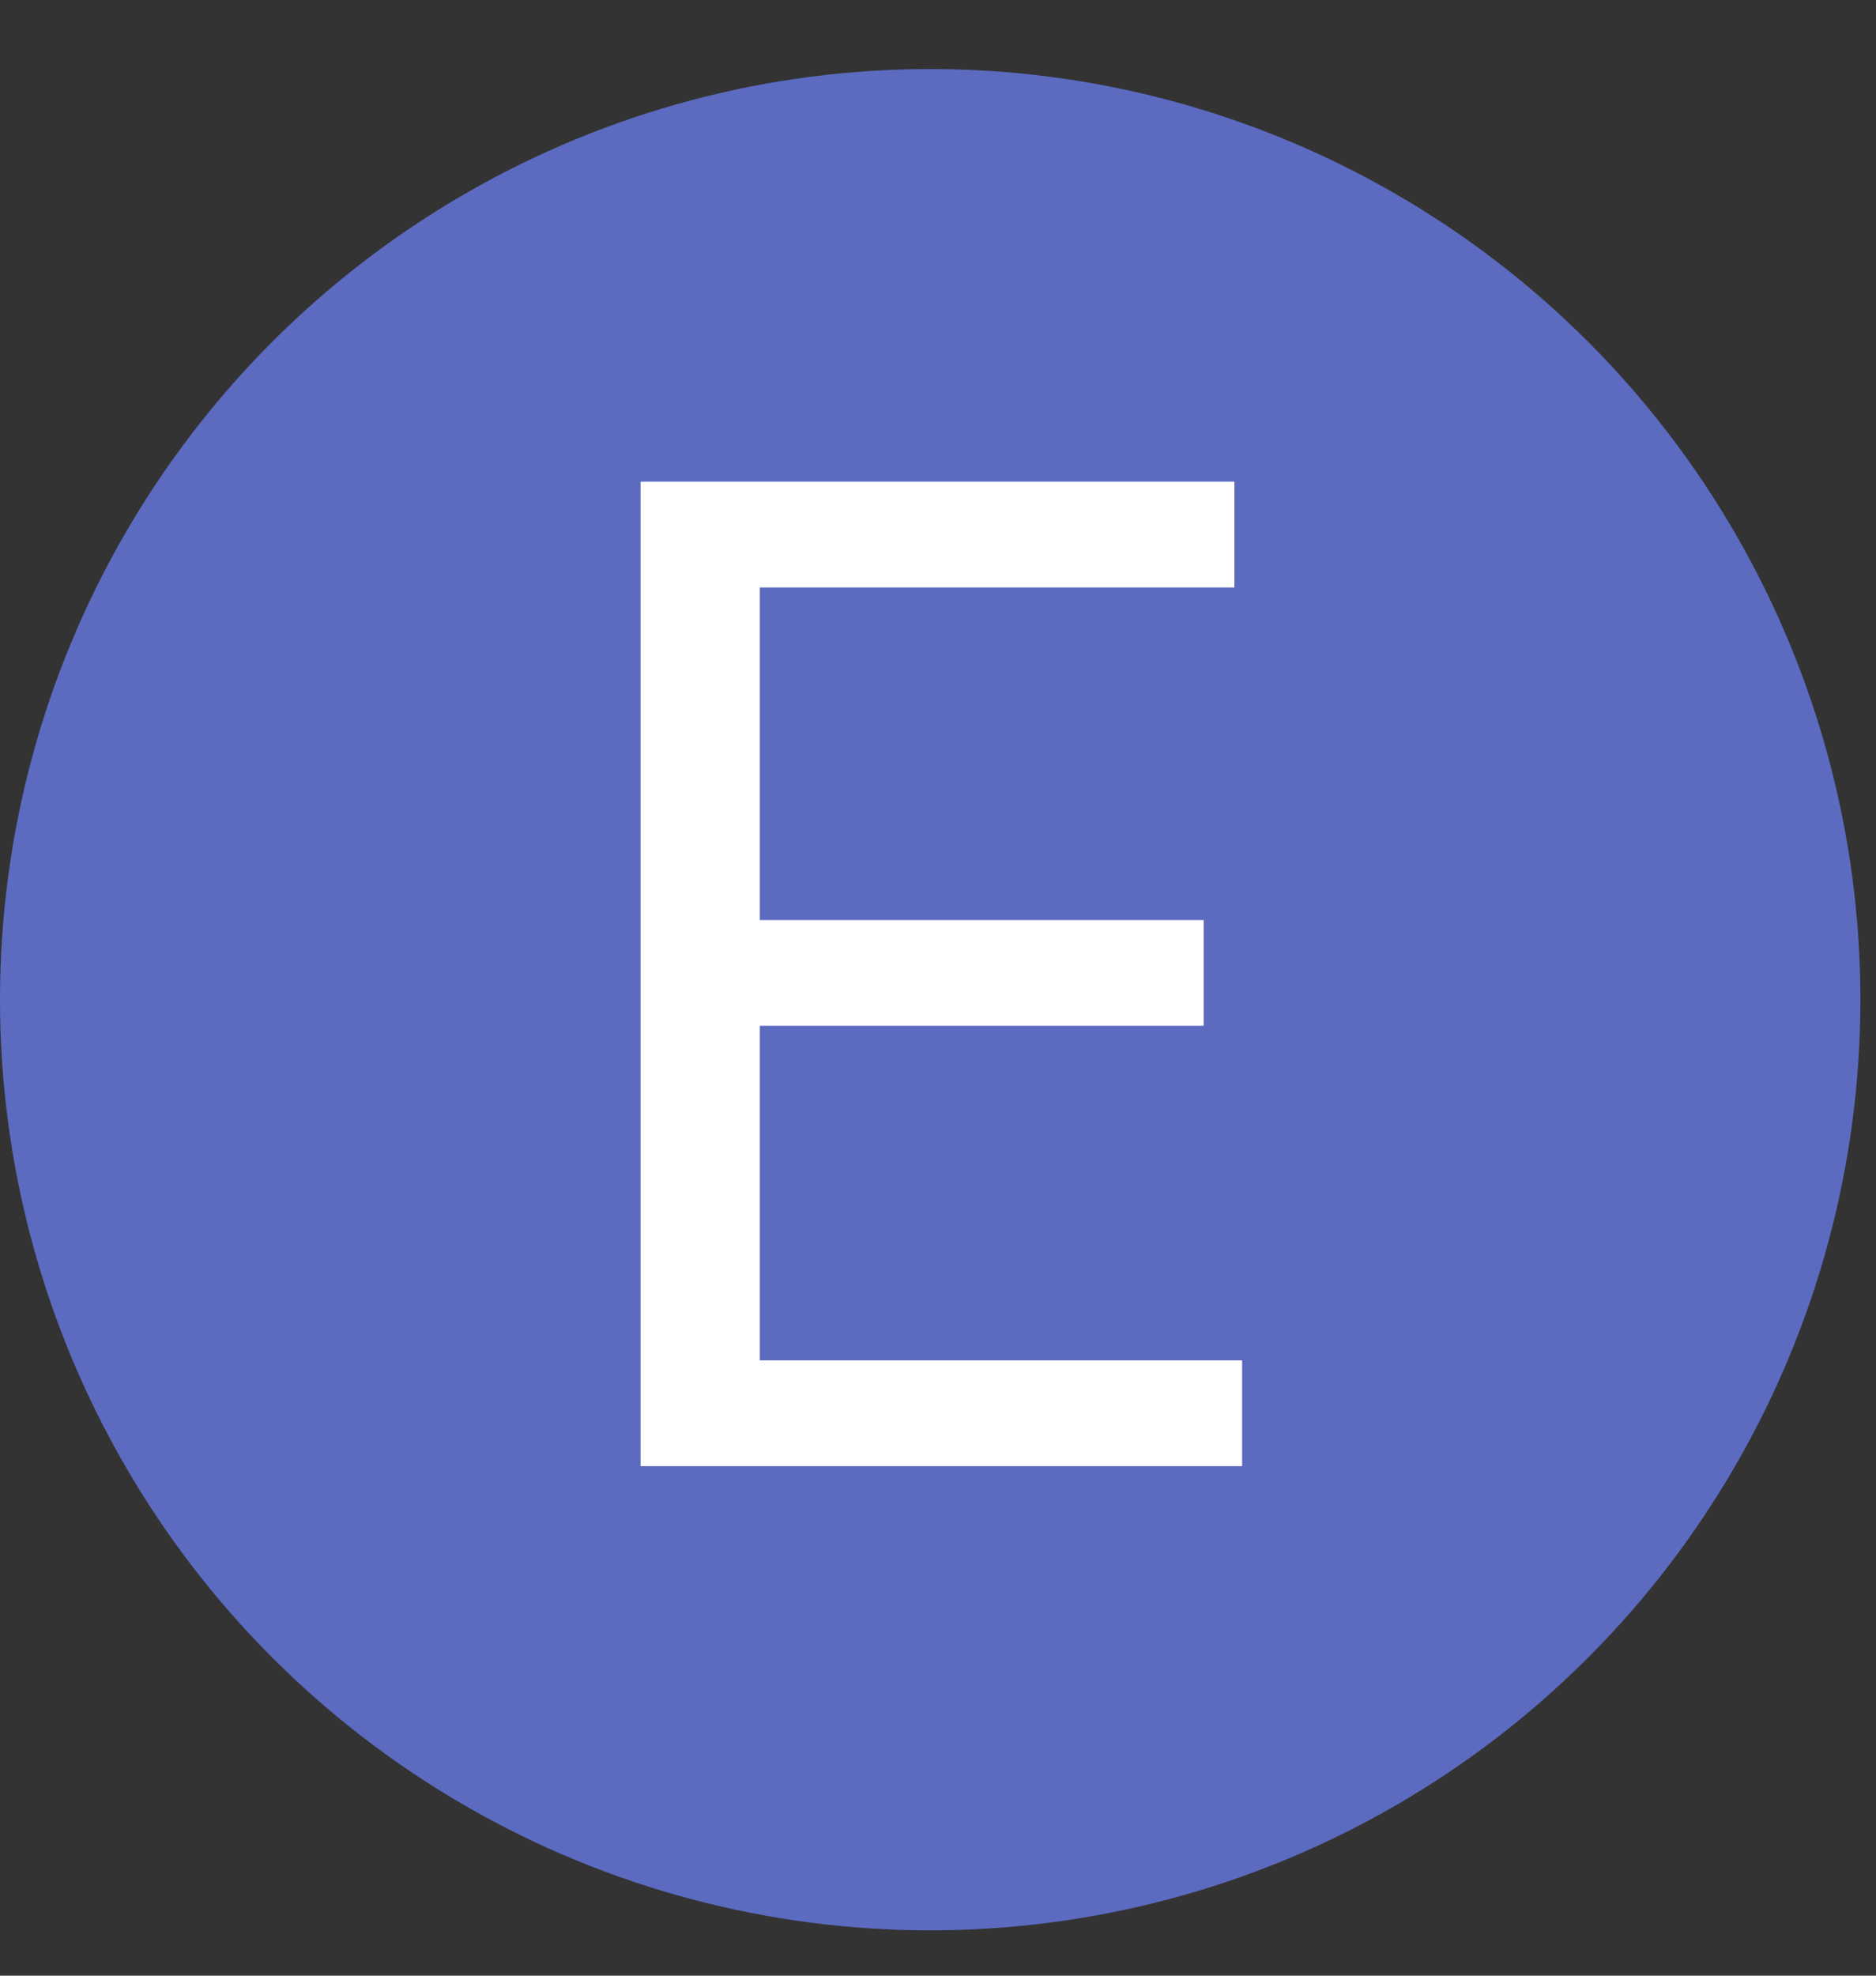 <svg width="19" height="20" viewBox="0 0 19 20" fill="none" xmlns="http://www.w3.org/2000/svg">
<rect x="0" y="0" width="19" height="20" fill="#333333" stroke="none"/>
<circle cx="9.421" cy="10.12" r="9.421" fill="#5C6BC0"/>
<path d="M6.488 14.842V4.876H12.502V5.947H7.695V9.314H12.191V10.384H7.695V13.771H12.58V14.842H6.488Z" fill="white"/>
</svg>
